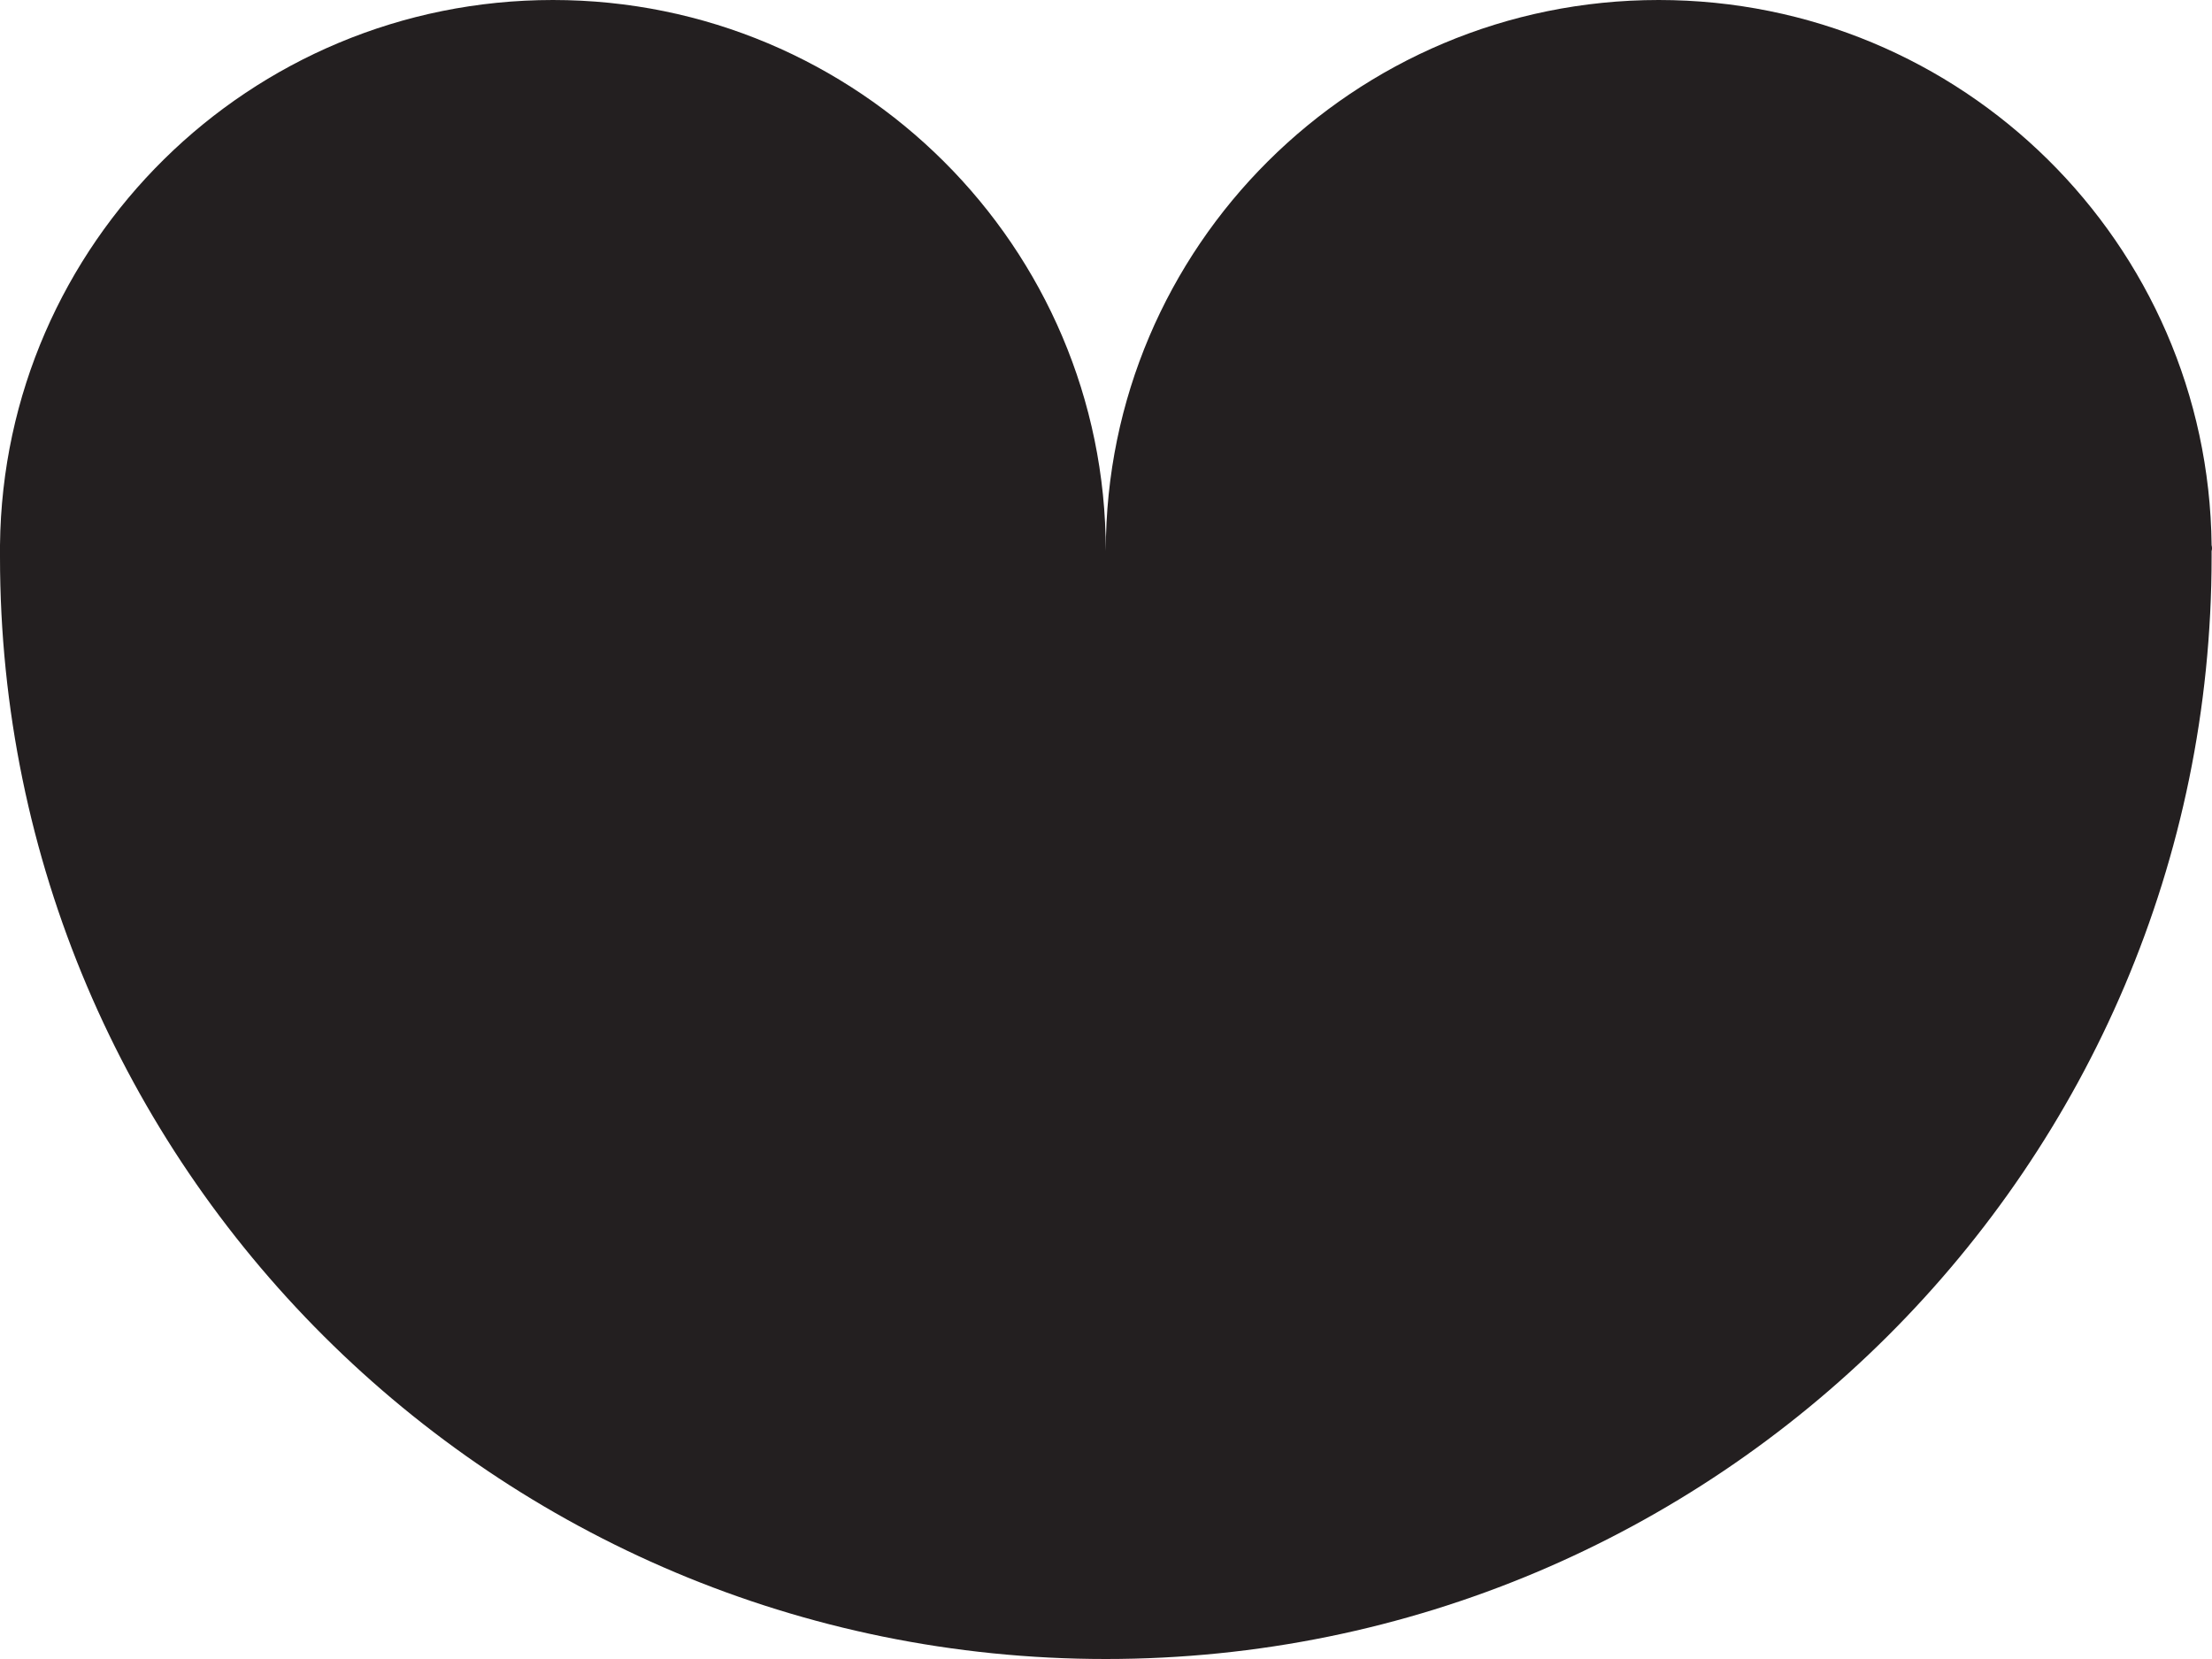 <svg width="172" height="129" viewBox="0 0 172 129" fill="none" xmlns="http://www.w3.org/2000/svg">
<path d="M171.969 42.389C171.718 18.923 152.564 0 128.977 0C105.264 0 85.984 19.173 85.984 42.847C85.984 19.173 66.705 0 42.992 0C19.405 0 0.251 18.923 0 42.389C0 42.555 0 42.681 0 42.847V43.014V43.306C0 90.613 38.475 129 85.984 129C133.451 129 171.969 90.613 171.969 43.306V43.014V42.847C172.01 42.722 172.01 42.555 171.969 42.389Z" fill="#231F20"/>
</svg>
